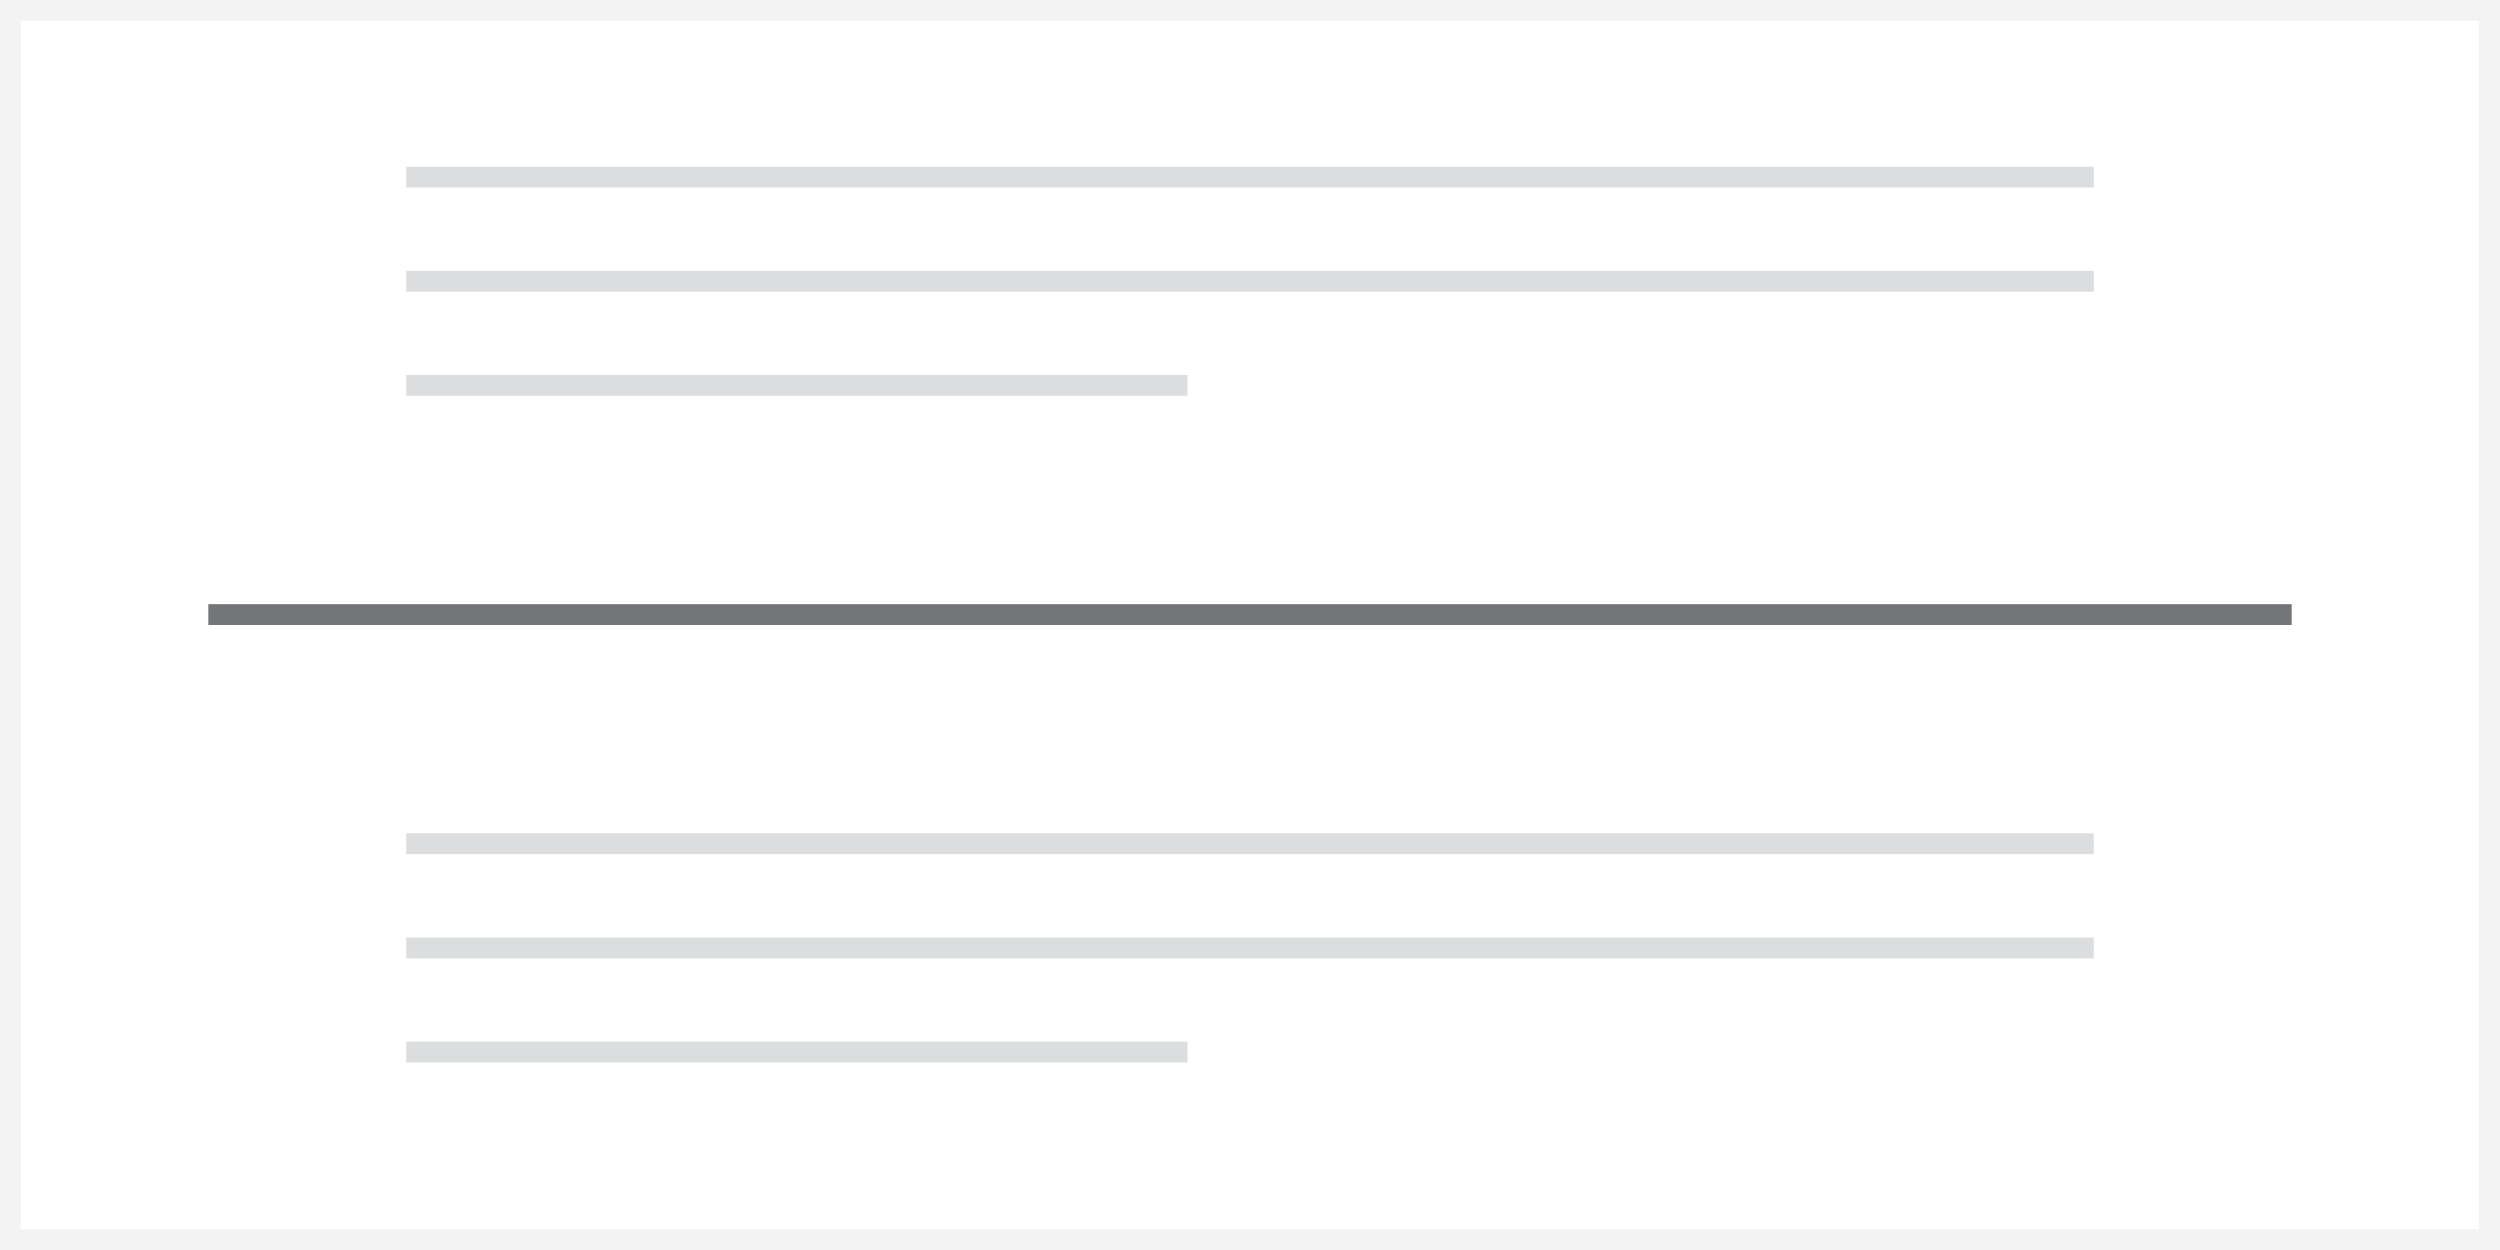 <?xml version="1.0" encoding="UTF-8"?>
<svg width="240px" height="120px" viewBox="0 0 240 120" version="1.1" xmlns="http://www.w3.org/2000/svg" xmlns:xlink="http://www.w3.org/1999/xlink">
    <rect x="0" y="0" width="240" height="120" fill="#333333" stroke="none"/>
    <!-- Generator: Sketch 64 (93537) - https://sketch.com -->
    <title>component/line</title>
    <desc>Created with Sketch.</desc>
    <g id="component/line" stroke="none" stroke-width="1" fill="none" fill-rule="evenodd">
        <g id="primary-button">
            <g id="Group">
                <g id="Organisms/Callout/Smaller-Copy-2">
                    <rect id="Background" stroke="#F3F3F3" stroke-width="2" fill="#FFFFFF" x="1" y="1" width="238" height="118"></rect>
                    <g id="Group-3" transform="translate(26.884, 24)">
                        <rect id="Rectangle" fill="#DCDDDE" x="0" y="0" width="110.539" height="6"></rect>
                        <rect id="Rectangle-Copy" fill="#DCDDDE" x="0" y="17" width="178.257" height="2"></rect>
                        <rect id="Rectangle-Copy-3" fill="#DCDDDE" x="0" y="27" width="178.257" height="2"></rect>
                        <rect id="Rectangle-Copy-4" fill="#DCDDDE" x="0" y="37" width="178.257" height="2"></rect>
                        <rect id="Rectangle-Copy-5" fill="#DCDDDE" x="0" y="46" width="48.797" height="2"></rect>
                        <rect id="Rectangle-Copy-2" fill="#AD1015" x="91.618" y="57" width="86.639" height="17"></rect>
                    </g>
                </g>
            </g>
        </g>
        <g id="callout">
            <rect id="Background" stroke="#F3F3F3" stroke-width="2" fill="#FFFFFF" x="1" y="1" width="238" height="118"></rect>
            <g id="Group-2" transform="translate(39, 80)" fill="#DCDDDE">
                <rect id="Rectangle-Copy-6" x="0" y="0" width="162" height="2"></rect>
                <rect id="Rectangle-Copy-6" x="0" y="10" width="162" height="2"></rect>
                <polygon id="Rectangle-Copy-5" points="0 20 75 20 75 22 0 22"></polygon>
            </g>
            <g id="Group-2-Copy" transform="translate(39, 16)" fill="#DCDDDE">
                <rect id="Rectangle-Copy-6" x="0" y="0" width="162" height="2"></rect>
                <rect id="Rectangle-Copy-6" x="0" y="10" width="162" height="2"></rect>
                <polygon id="Rectangle-Copy-5" points="0 20 75 20 75 22 0 22"></polygon>
            </g>
        </g>
        <polygon id="Rectangle-Copy-7" fill="#747578" points="20 58 220 58 220 60 20 60"></polygon>
    </g>
</svg>